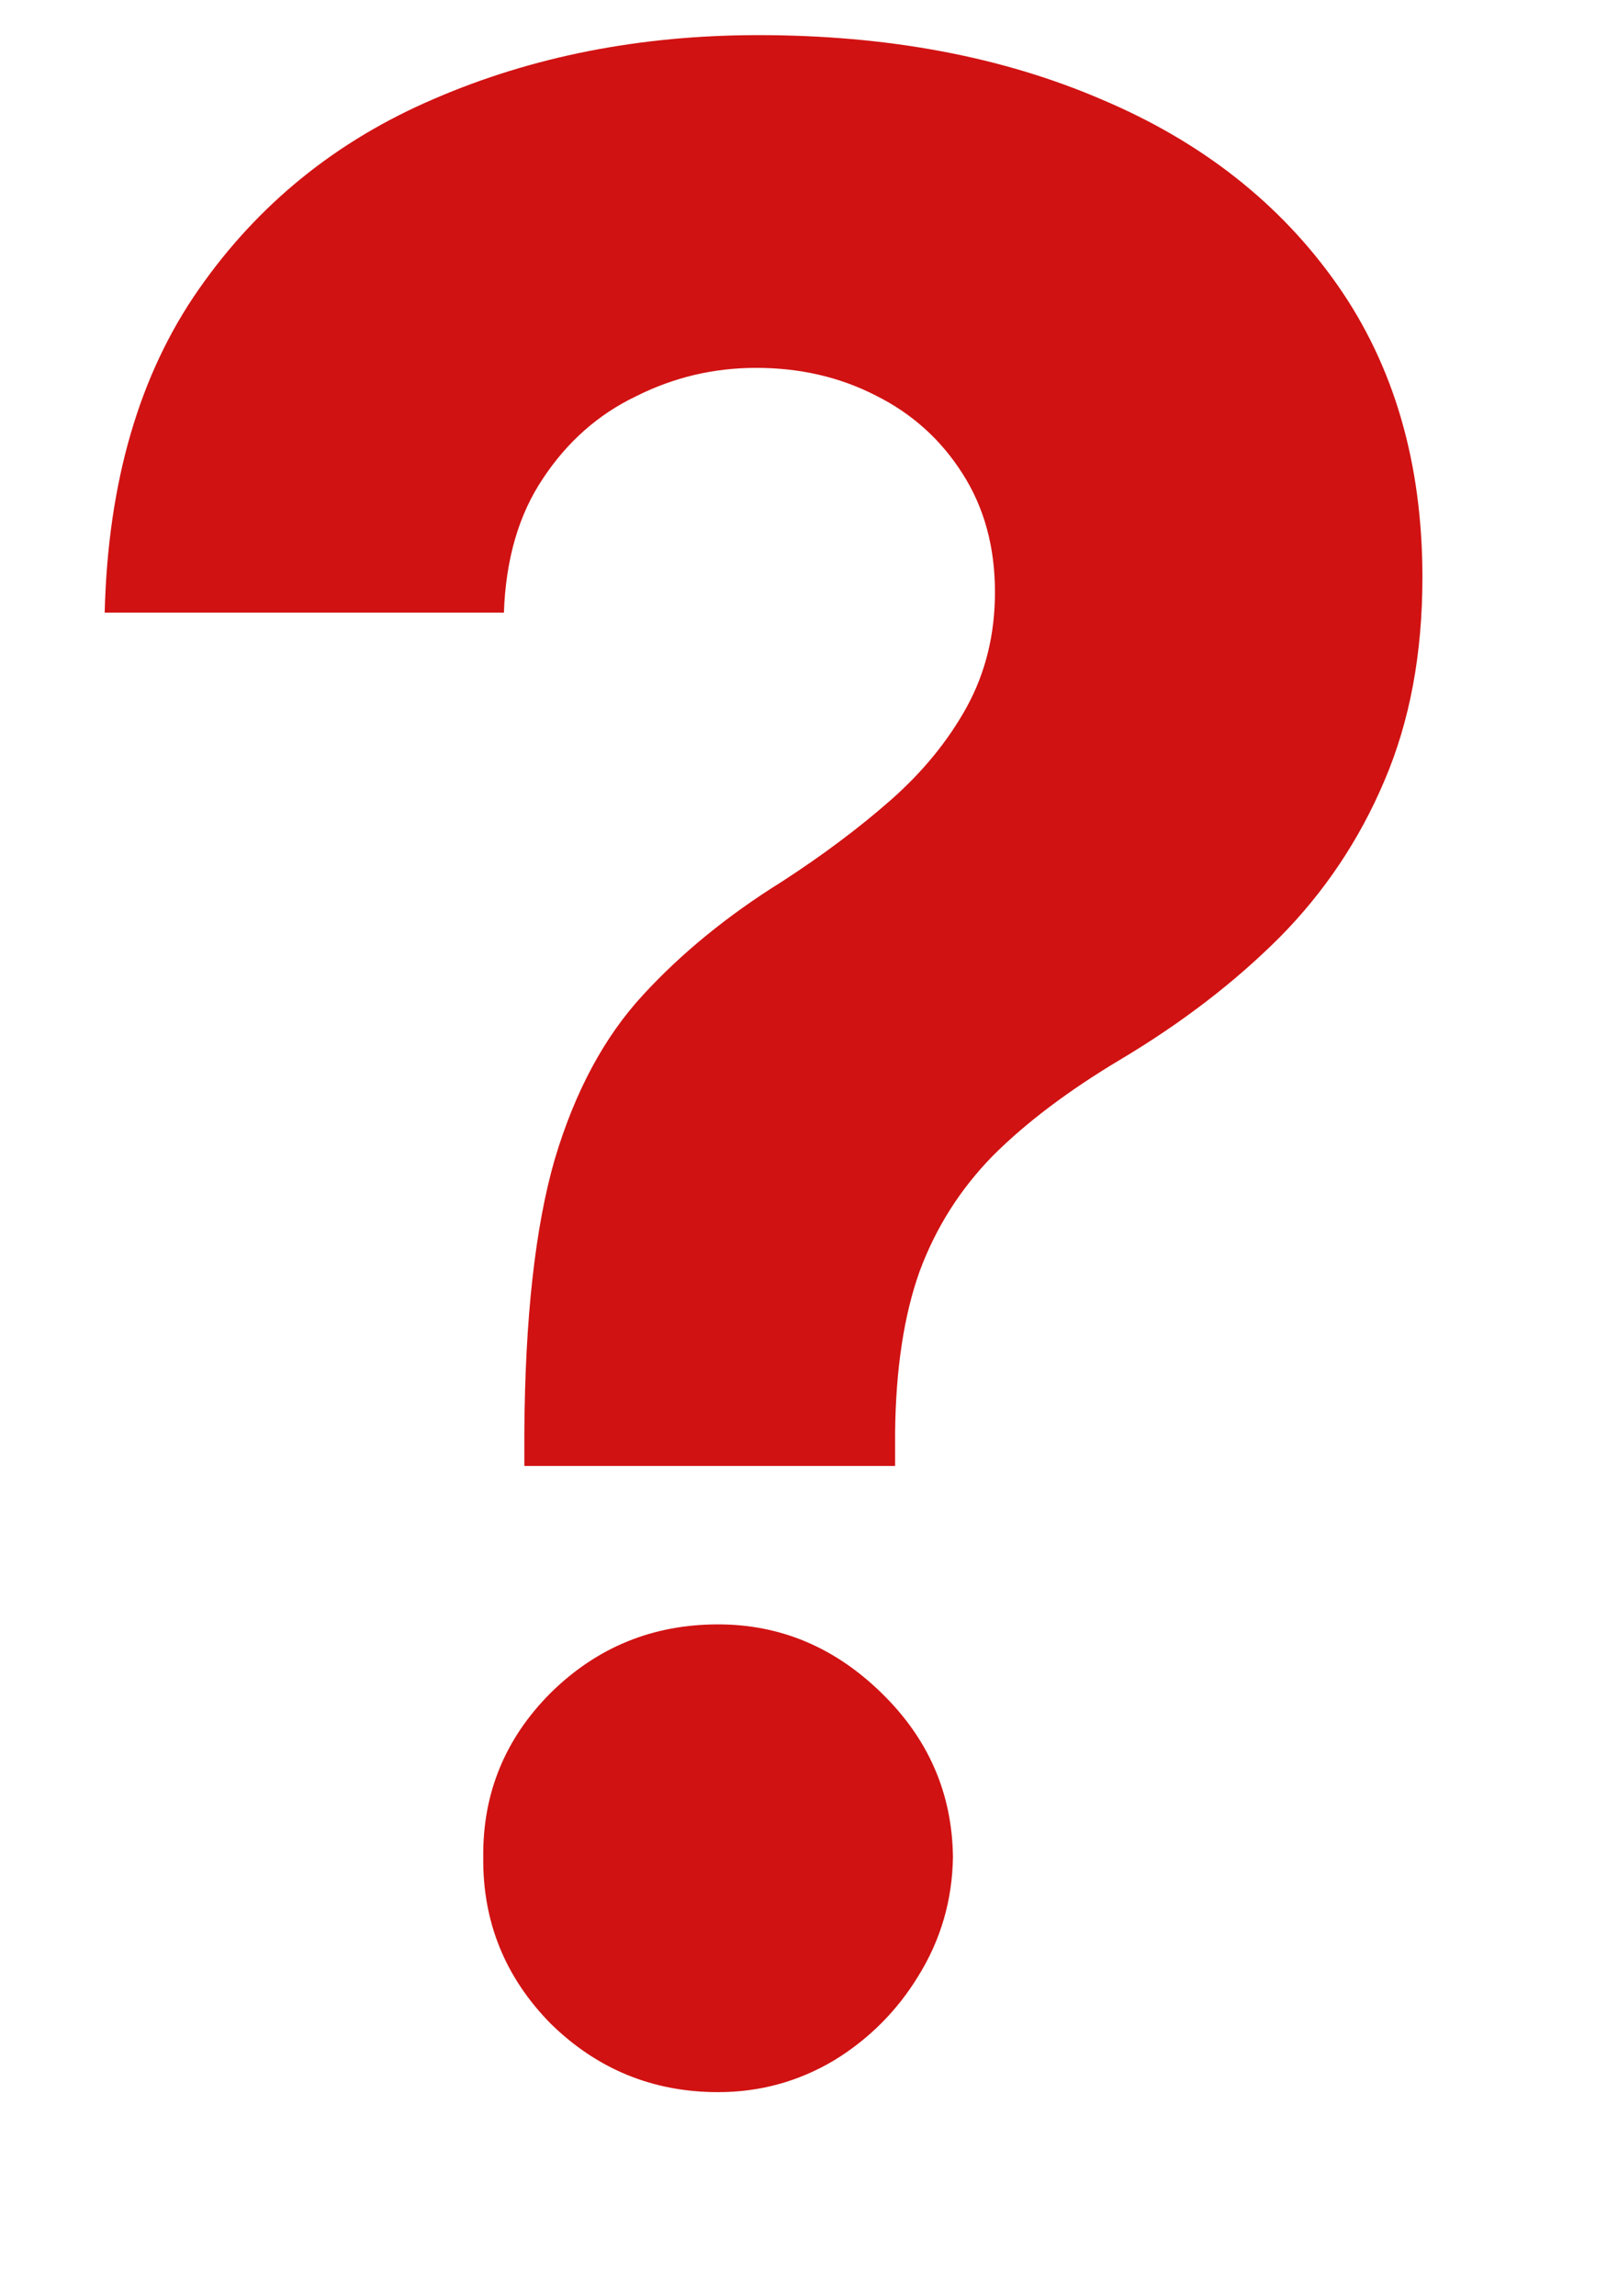<svg width="7" height="10" viewBox="0 0 7 10" fill="none" xmlns="http://www.w3.org/2000/svg">
<path d="M2.284 6.384V6.239C2.287 5.742 2.331 5.345 2.416 5.05C2.504 4.754 2.632 4.516 2.8 4.334C2.967 4.152 3.169 3.987 3.405 3.84C3.581 3.726 3.739 3.608 3.878 3.486C4.017 3.364 4.128 3.229 4.21 3.081C4.293 2.93 4.334 2.763 4.334 2.578C4.334 2.382 4.287 2.21 4.193 2.063C4.099 1.915 3.973 1.801 3.814 1.722C3.658 1.642 3.484 1.602 3.294 1.602C3.109 1.602 2.935 1.643 2.77 1.726C2.605 1.805 2.47 1.925 2.365 2.084C2.26 2.24 2.203 2.435 2.195 2.668H0.456C0.47 2.099 0.607 1.631 0.865 1.261C1.124 0.889 1.466 0.612 1.892 0.43C2.318 0.246 2.788 0.153 3.303 0.153C3.868 0.153 4.368 0.247 4.803 0.435C5.237 0.619 5.578 0.888 5.825 1.24C6.072 1.592 6.196 2.017 6.196 2.514C6.196 2.847 6.141 3.142 6.03 3.401C5.922 3.656 5.77 3.884 5.574 4.082C5.378 4.278 5.146 4.456 4.879 4.615C4.655 4.749 4.47 4.888 4.325 5.033C4.183 5.178 4.077 5.345 4.006 5.536C3.938 5.726 3.902 5.96 3.899 6.239V6.384H2.284ZM3.128 9.111C2.844 9.111 2.601 9.011 2.399 8.813C2.2 8.611 2.102 8.369 2.105 8.088C2.102 7.81 2.2 7.571 2.399 7.372C2.601 7.173 2.844 7.074 3.128 7.074C3.398 7.074 3.635 7.173 3.839 7.372C4.044 7.571 4.148 7.81 4.151 8.088C4.148 8.276 4.098 8.447 4.001 8.604C3.908 8.757 3.784 8.881 3.631 8.974C3.477 9.065 3.31 9.111 3.128 9.111Z" fill="#D11212"/>
</svg>
